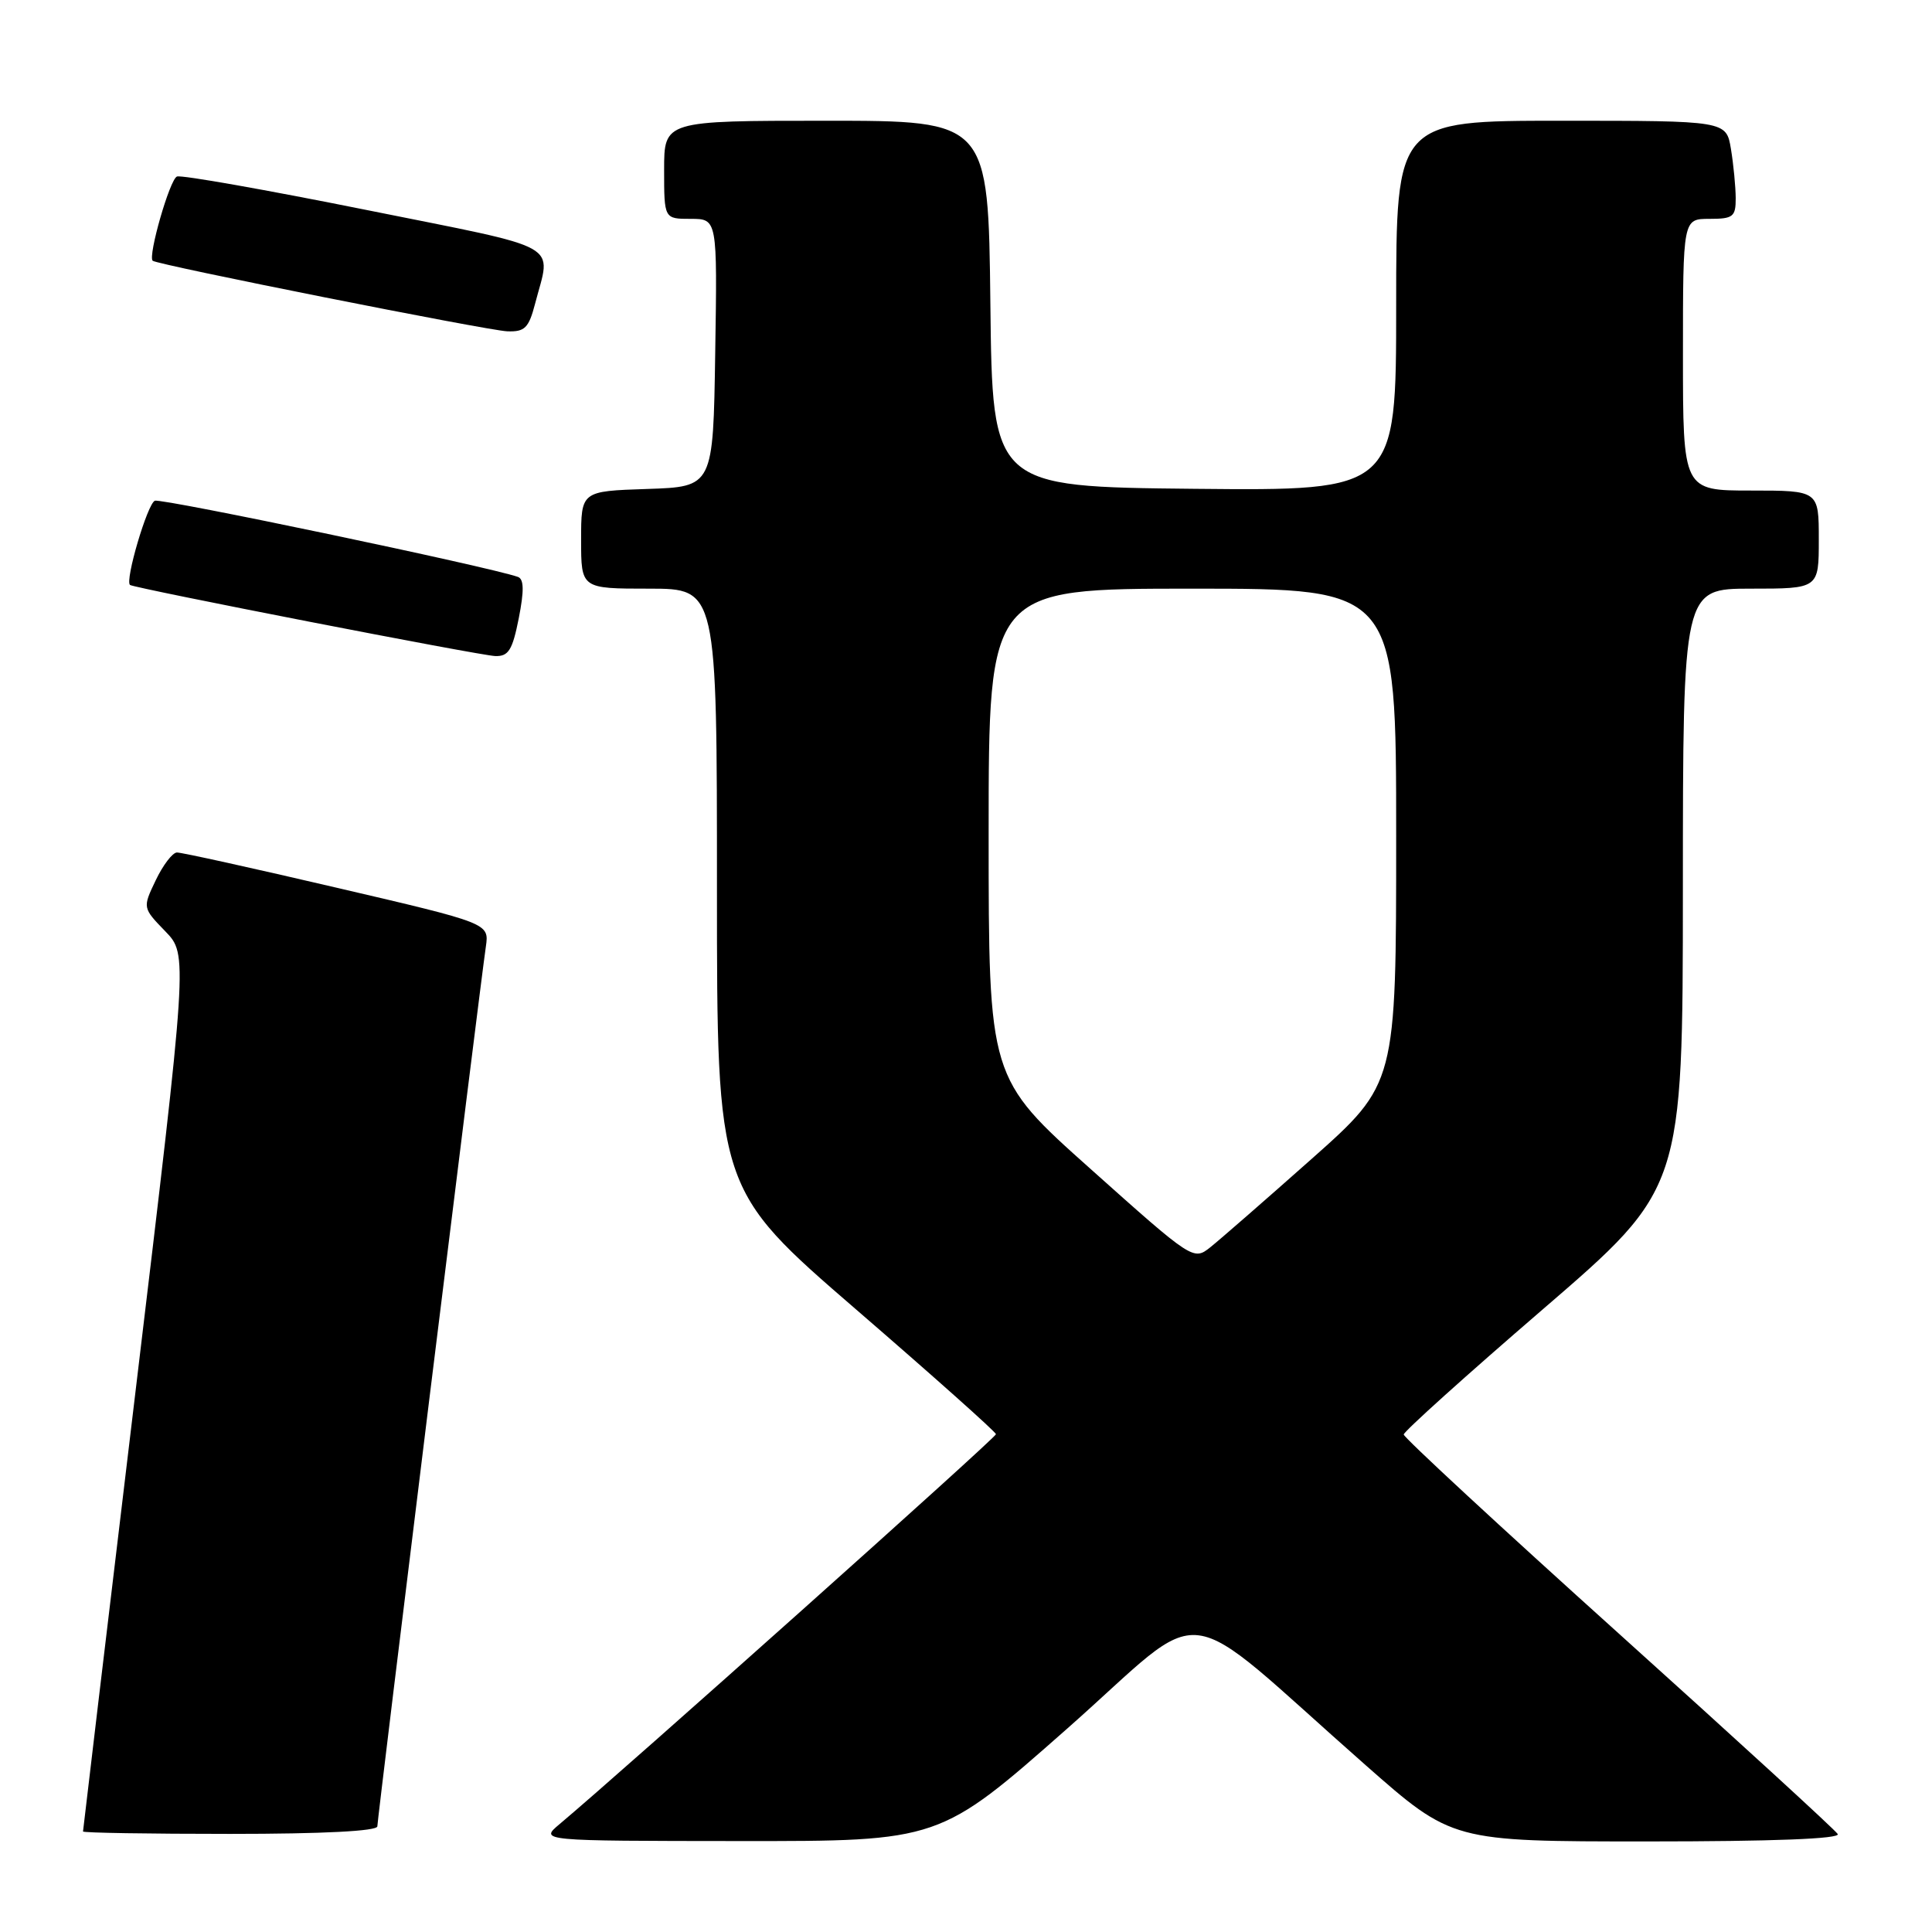 <?xml version="1.0" encoding="UTF-8" standalone="no"?>
<!DOCTYPE svg PUBLIC "-//W3C//DTD SVG 1.1//EN" "http://www.w3.org/Graphics/SVG/1.1/DTD/svg11.dtd" >
<svg xmlns="http://www.w3.org/2000/svg" xmlns:xlink="http://www.w3.org/1999/xlink" version="1.1" viewBox="0 0 256 256">
 <g >
 <path fill="currentColor"
d=" M 141.42 229.04 C 160.62 212.08 155.47 211.45 180.96 233.90 C 192.43 244.00 192.43 244.00 218.27 244.00 C 234.95 244.00 243.90 243.65 243.51 243.02 C 243.18 242.48 230.10 230.50 214.45 216.41 C 198.80 202.32 186.00 190.47 186.00 190.08 C 186.00 189.69 194.32 182.20 204.49 173.44 C 222.98 157.50 222.98 157.50 222.99 117.75 C 223.00 78.00 223.00 78.00 232.00 78.00 C 241.00 78.00 241.00 78.00 241.00 71.50 C 241.00 65.00 241.00 65.00 232.00 65.00 C 223.00 65.00 223.00 65.00 223.00 47.00 C 223.00 29.00 223.00 29.00 226.50 29.00 C 229.65 29.00 230.00 28.73 229.99 26.25 C 229.98 24.74 229.70 21.81 229.36 19.75 C 228.74 16.00 228.74 16.00 206.87 16.00 C 185.00 16.00 185.00 16.00 185.00 40.52 C 185.00 65.03 185.00 65.03 158.25 64.77 C 131.50 64.50 131.50 64.50 131.23 40.25 C 130.96 16.00 130.96 16.00 109.48 16.00 C 88.00 16.00 88.00 16.00 88.00 22.50 C 88.00 29.00 88.00 29.00 91.52 29.00 C 95.05 29.00 95.05 29.00 94.77 46.75 C 94.50 64.50 94.50 64.50 85.75 64.79 C 77.00 65.08 77.00 65.08 77.00 71.54 C 77.00 78.00 77.00 78.00 86.00 78.00 C 95.00 78.00 95.00 78.00 95.00 117.79 C 95.00 157.58 95.00 157.58 113.47 173.54 C 123.63 182.32 131.96 189.74 131.97 190.04 C 132.00 190.49 82.72 234.51 74.14 241.71 C 71.50 243.93 71.50 243.93 98.00 243.95 C 124.50 243.97 124.50 243.97 141.42 229.04 Z  M 50.00 242.00 C 50.00 241.01 63.52 131.34 64.38 125.42 C 64.82 122.34 64.82 122.34 44.66 117.64 C 33.57 115.05 24.02 112.94 23.44 112.96 C 22.85 112.98 21.59 114.64 20.63 116.65 C 18.89 120.29 18.89 120.29 21.90 123.40 C 24.90 126.50 24.90 126.50 17.95 184.43 C 14.13 216.29 11.00 242.51 11.00 242.68 C 11.00 242.86 19.77 243.00 30.50 243.00 C 42.81 243.00 50.00 242.63 50.00 242.00 Z  M 68.74 81.92 C 69.46 78.25 69.43 76.73 68.62 76.44 C 64.78 75.09 21.44 66.00 20.52 66.35 C 19.54 66.73 16.52 76.96 17.23 77.51 C 17.80 77.94 63.61 86.87 65.62 86.93 C 67.38 86.99 67.90 86.15 68.74 81.92 Z  M 70.90 40.25 C 73.03 32.02 75.08 33.16 48.50 27.81 C 35.30 25.16 24.03 23.16 23.45 23.39 C 22.50 23.74 19.58 33.93 20.23 34.55 C 20.79 35.08 64.62 43.80 67.21 43.90 C 69.54 43.99 70.06 43.46 70.90 40.25 Z  M 144.56 154.94 C 131.00 142.84 131.00 142.84 131.00 110.42 C 131.00 78.00 131.00 78.00 158.00 78.00 C 185.00 78.00 185.00 78.00 185.00 110.81 C 185.00 143.61 185.00 143.61 173.80 153.56 C 167.64 159.03 161.59 164.30 160.36 165.28 C 158.14 167.04 158.02 166.97 144.56 154.94 Z "/>
</g>
</svg>